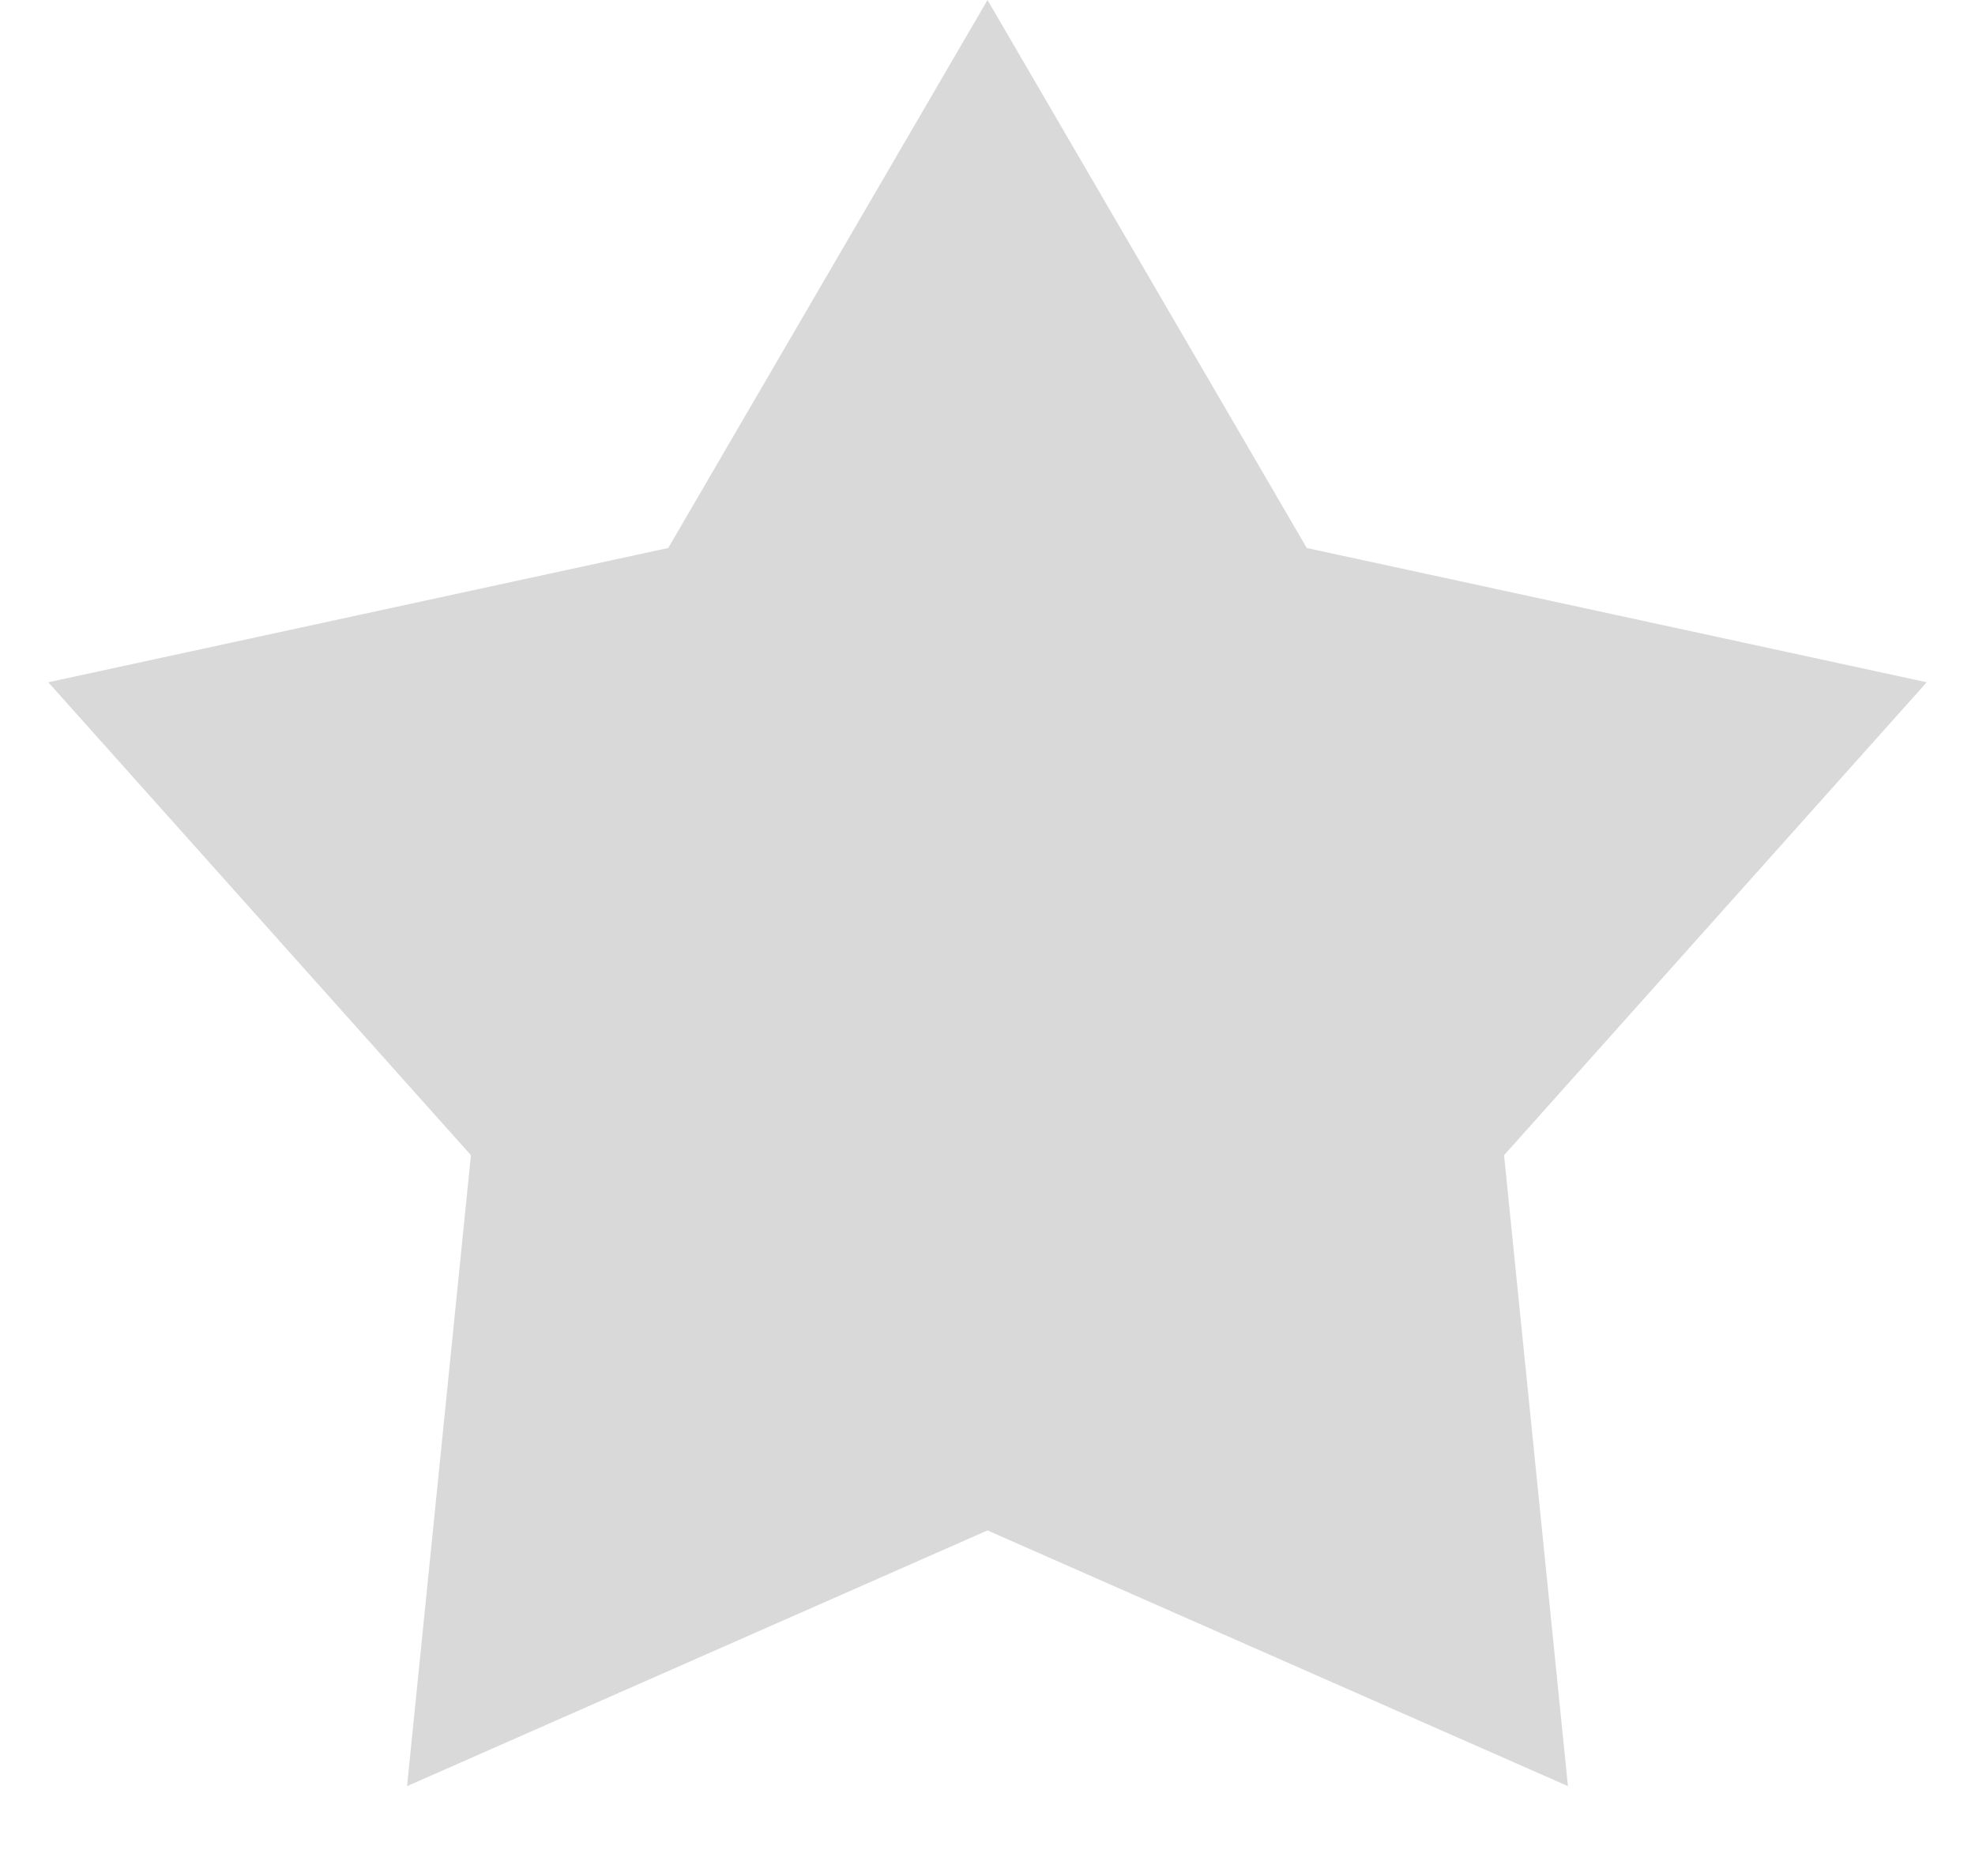 <svg width="20" height="19" viewBox="0 0 20 19" fill="none" xmlns="http://www.w3.org/2000/svg">
<path d="M10 0L13.233 5.55L19.511 6.91L15.231 11.7L15.878 18.09L10 15.5L4.122 18.09L4.769 11.7L0.489 6.91L6.767 5.55L10 0Z" fill="#D9D9D9"/>
</svg>
